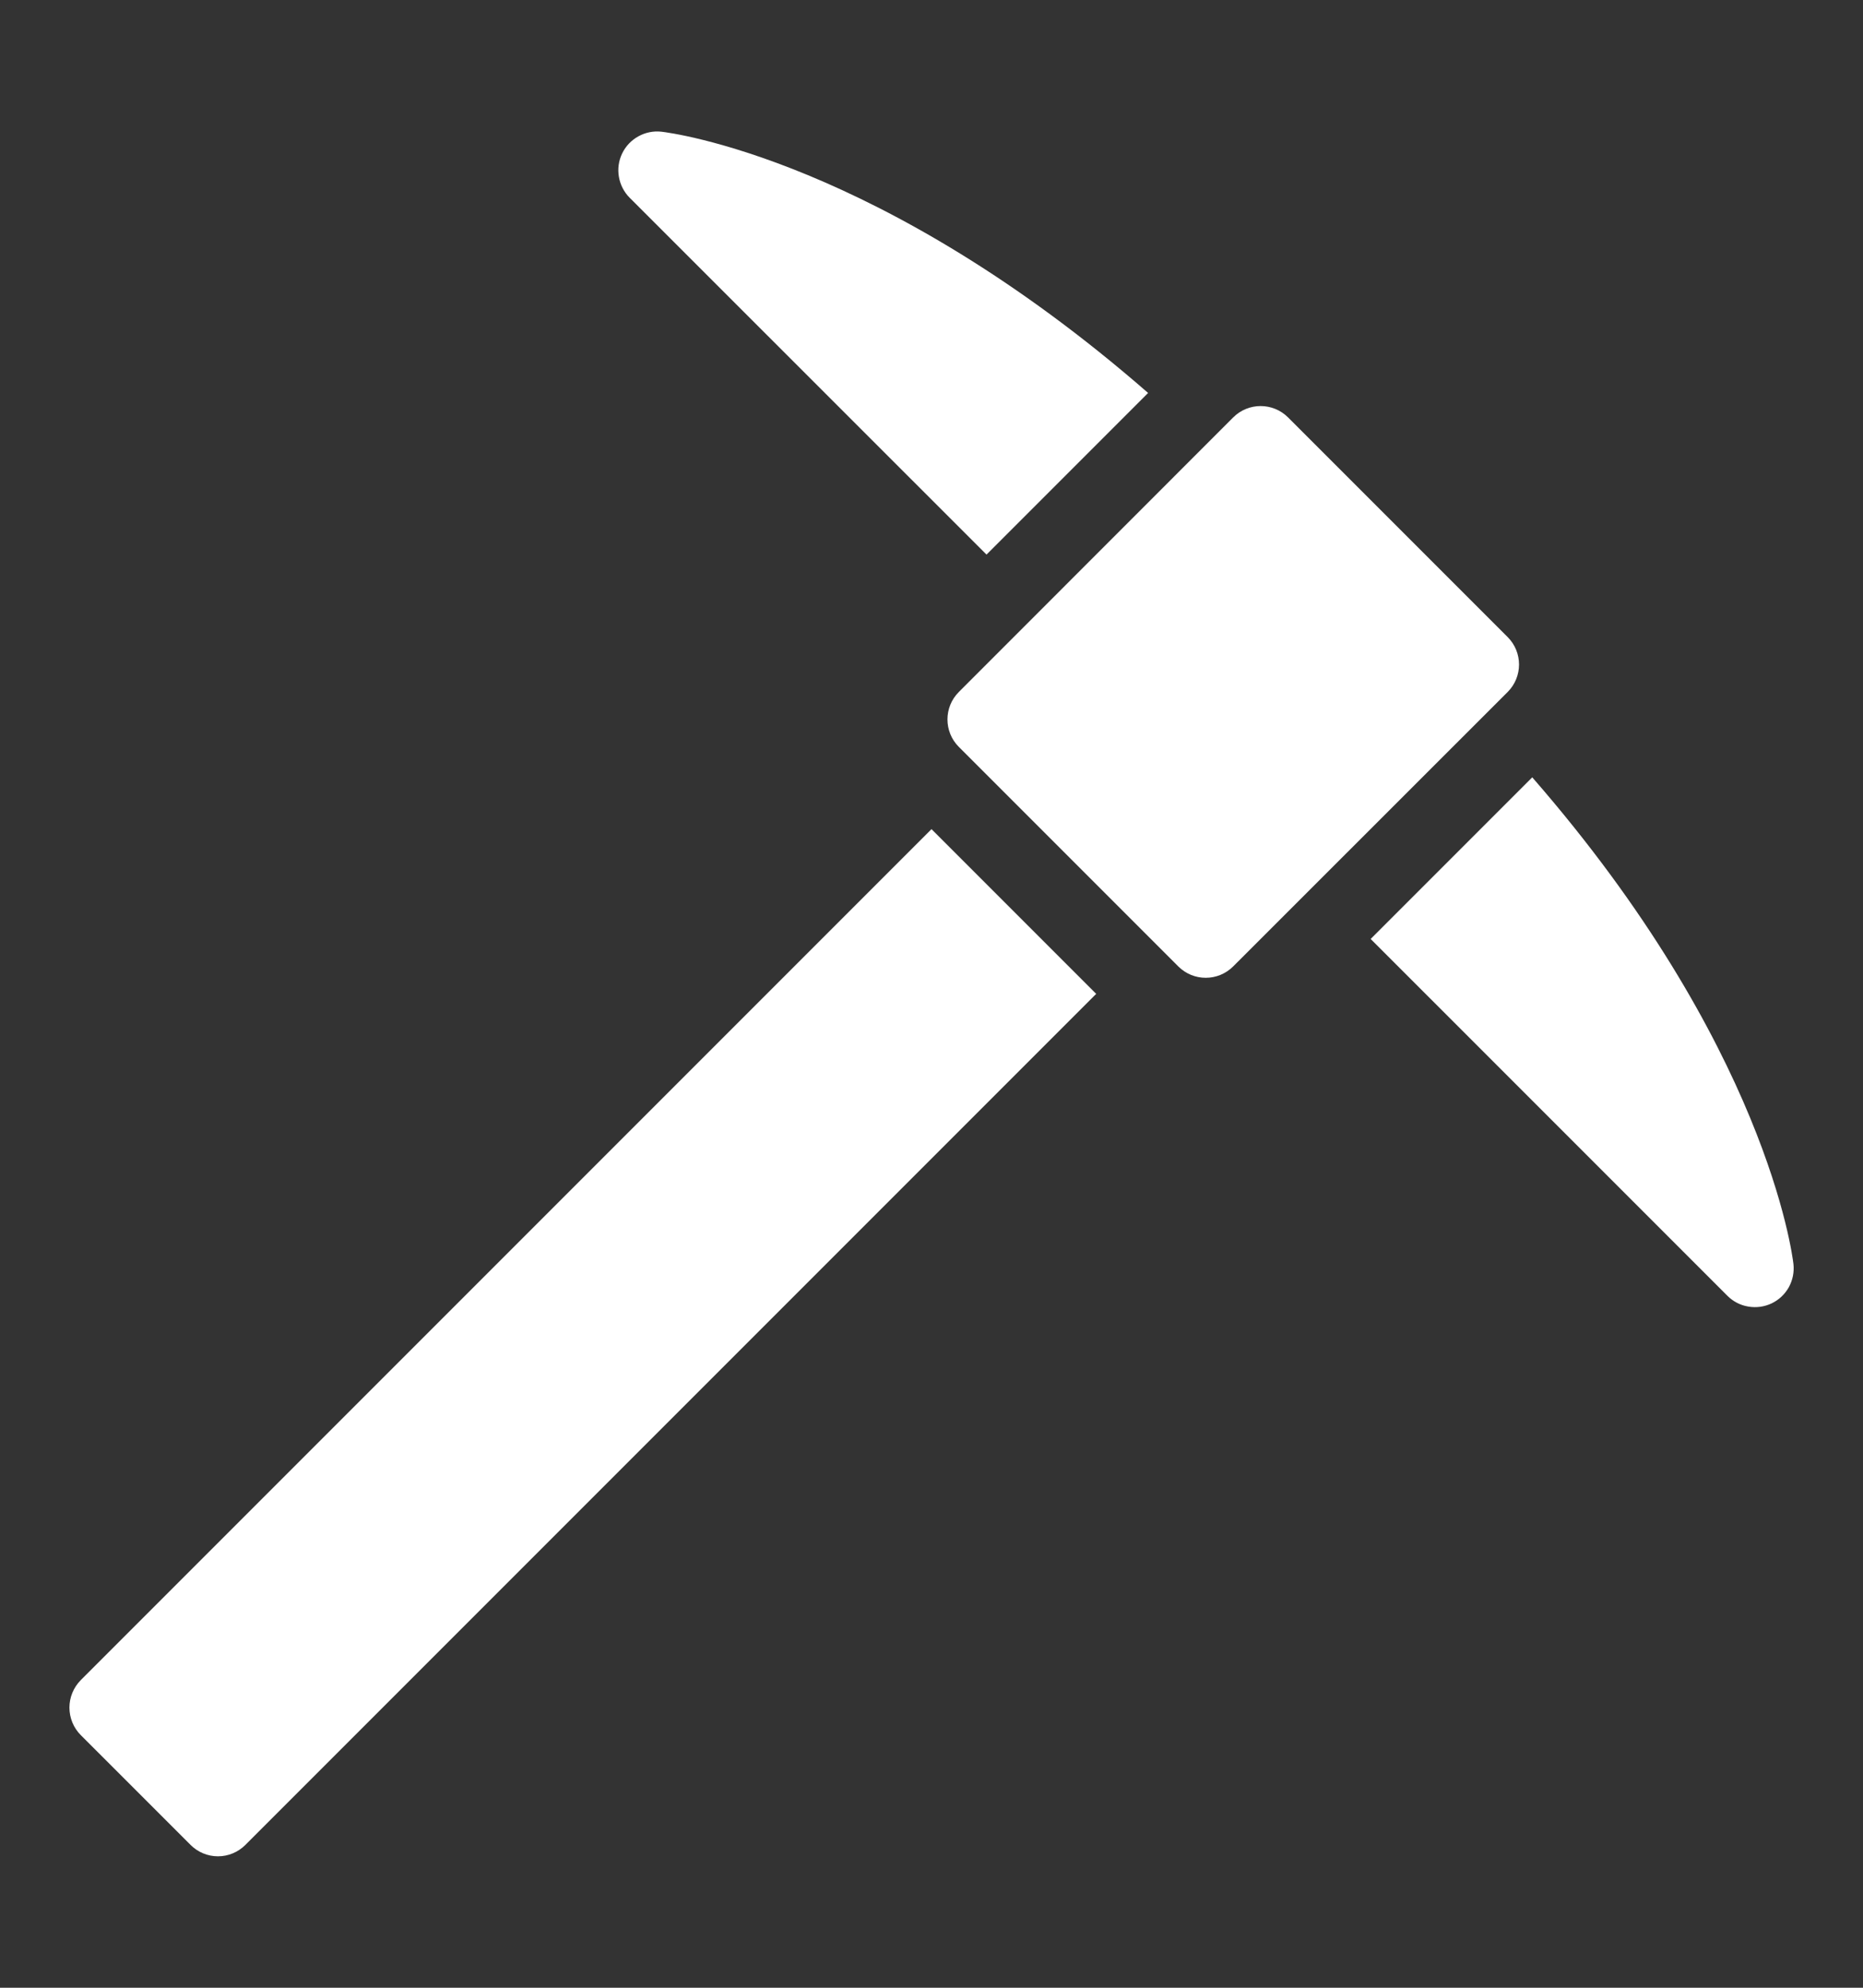 <svg width="15" height="16" viewBox="0 0 15 16" fill="none" xmlns="http://www.w3.org/2000/svg">
<rect x="0" y="0" width="15" height="16" fill="#333333" stroke="none"/>
<path d="M9.929 3.36L7.72 5.57C7.598 5.692 7.598 5.89 7.72 6.012L9.487 7.779C9.609 7.901 9.807 7.901 9.929 7.779L12.139 5.57C12.261 5.448 12.261 5.25 12.139 5.128L10.371 3.36C10.249 3.238 10.051 3.238 9.929 3.36Z" fill="white"/>
<path d="M9.244 3.163C7.086 1.282 5.403 1.069 5.325 1.06C5.261 1.053 5.196 1.066 5.139 1.098C5.083 1.129 5.037 1.177 5.009 1.236C4.981 1.294 4.972 1.36 4.983 1.423C4.994 1.487 5.024 1.546 5.07 1.592L7.943 4.464L9.244 3.163Z" fill="white"/>
<path d="M14.44 10.175C14.431 10.097 14.218 8.415 12.337 6.257L11.036 7.558L13.908 10.43C13.954 10.476 14.013 10.507 14.077 10.517C14.141 10.528 14.206 10.519 14.265 10.491C14.323 10.463 14.371 10.418 14.403 10.361C14.434 10.304 14.447 10.239 14.44 10.175Z" fill="white"/>
<path d="M7.5 6.674L0.65 13.524C0.592 13.583 0.559 13.662 0.559 13.745C0.559 13.828 0.592 13.908 0.65 13.966L1.534 14.85C1.593 14.909 1.672 14.942 1.755 14.942C1.838 14.942 1.917 14.909 1.976 14.85L8.826 8L7.5 6.674Z" fill="white"/>
</svg>
